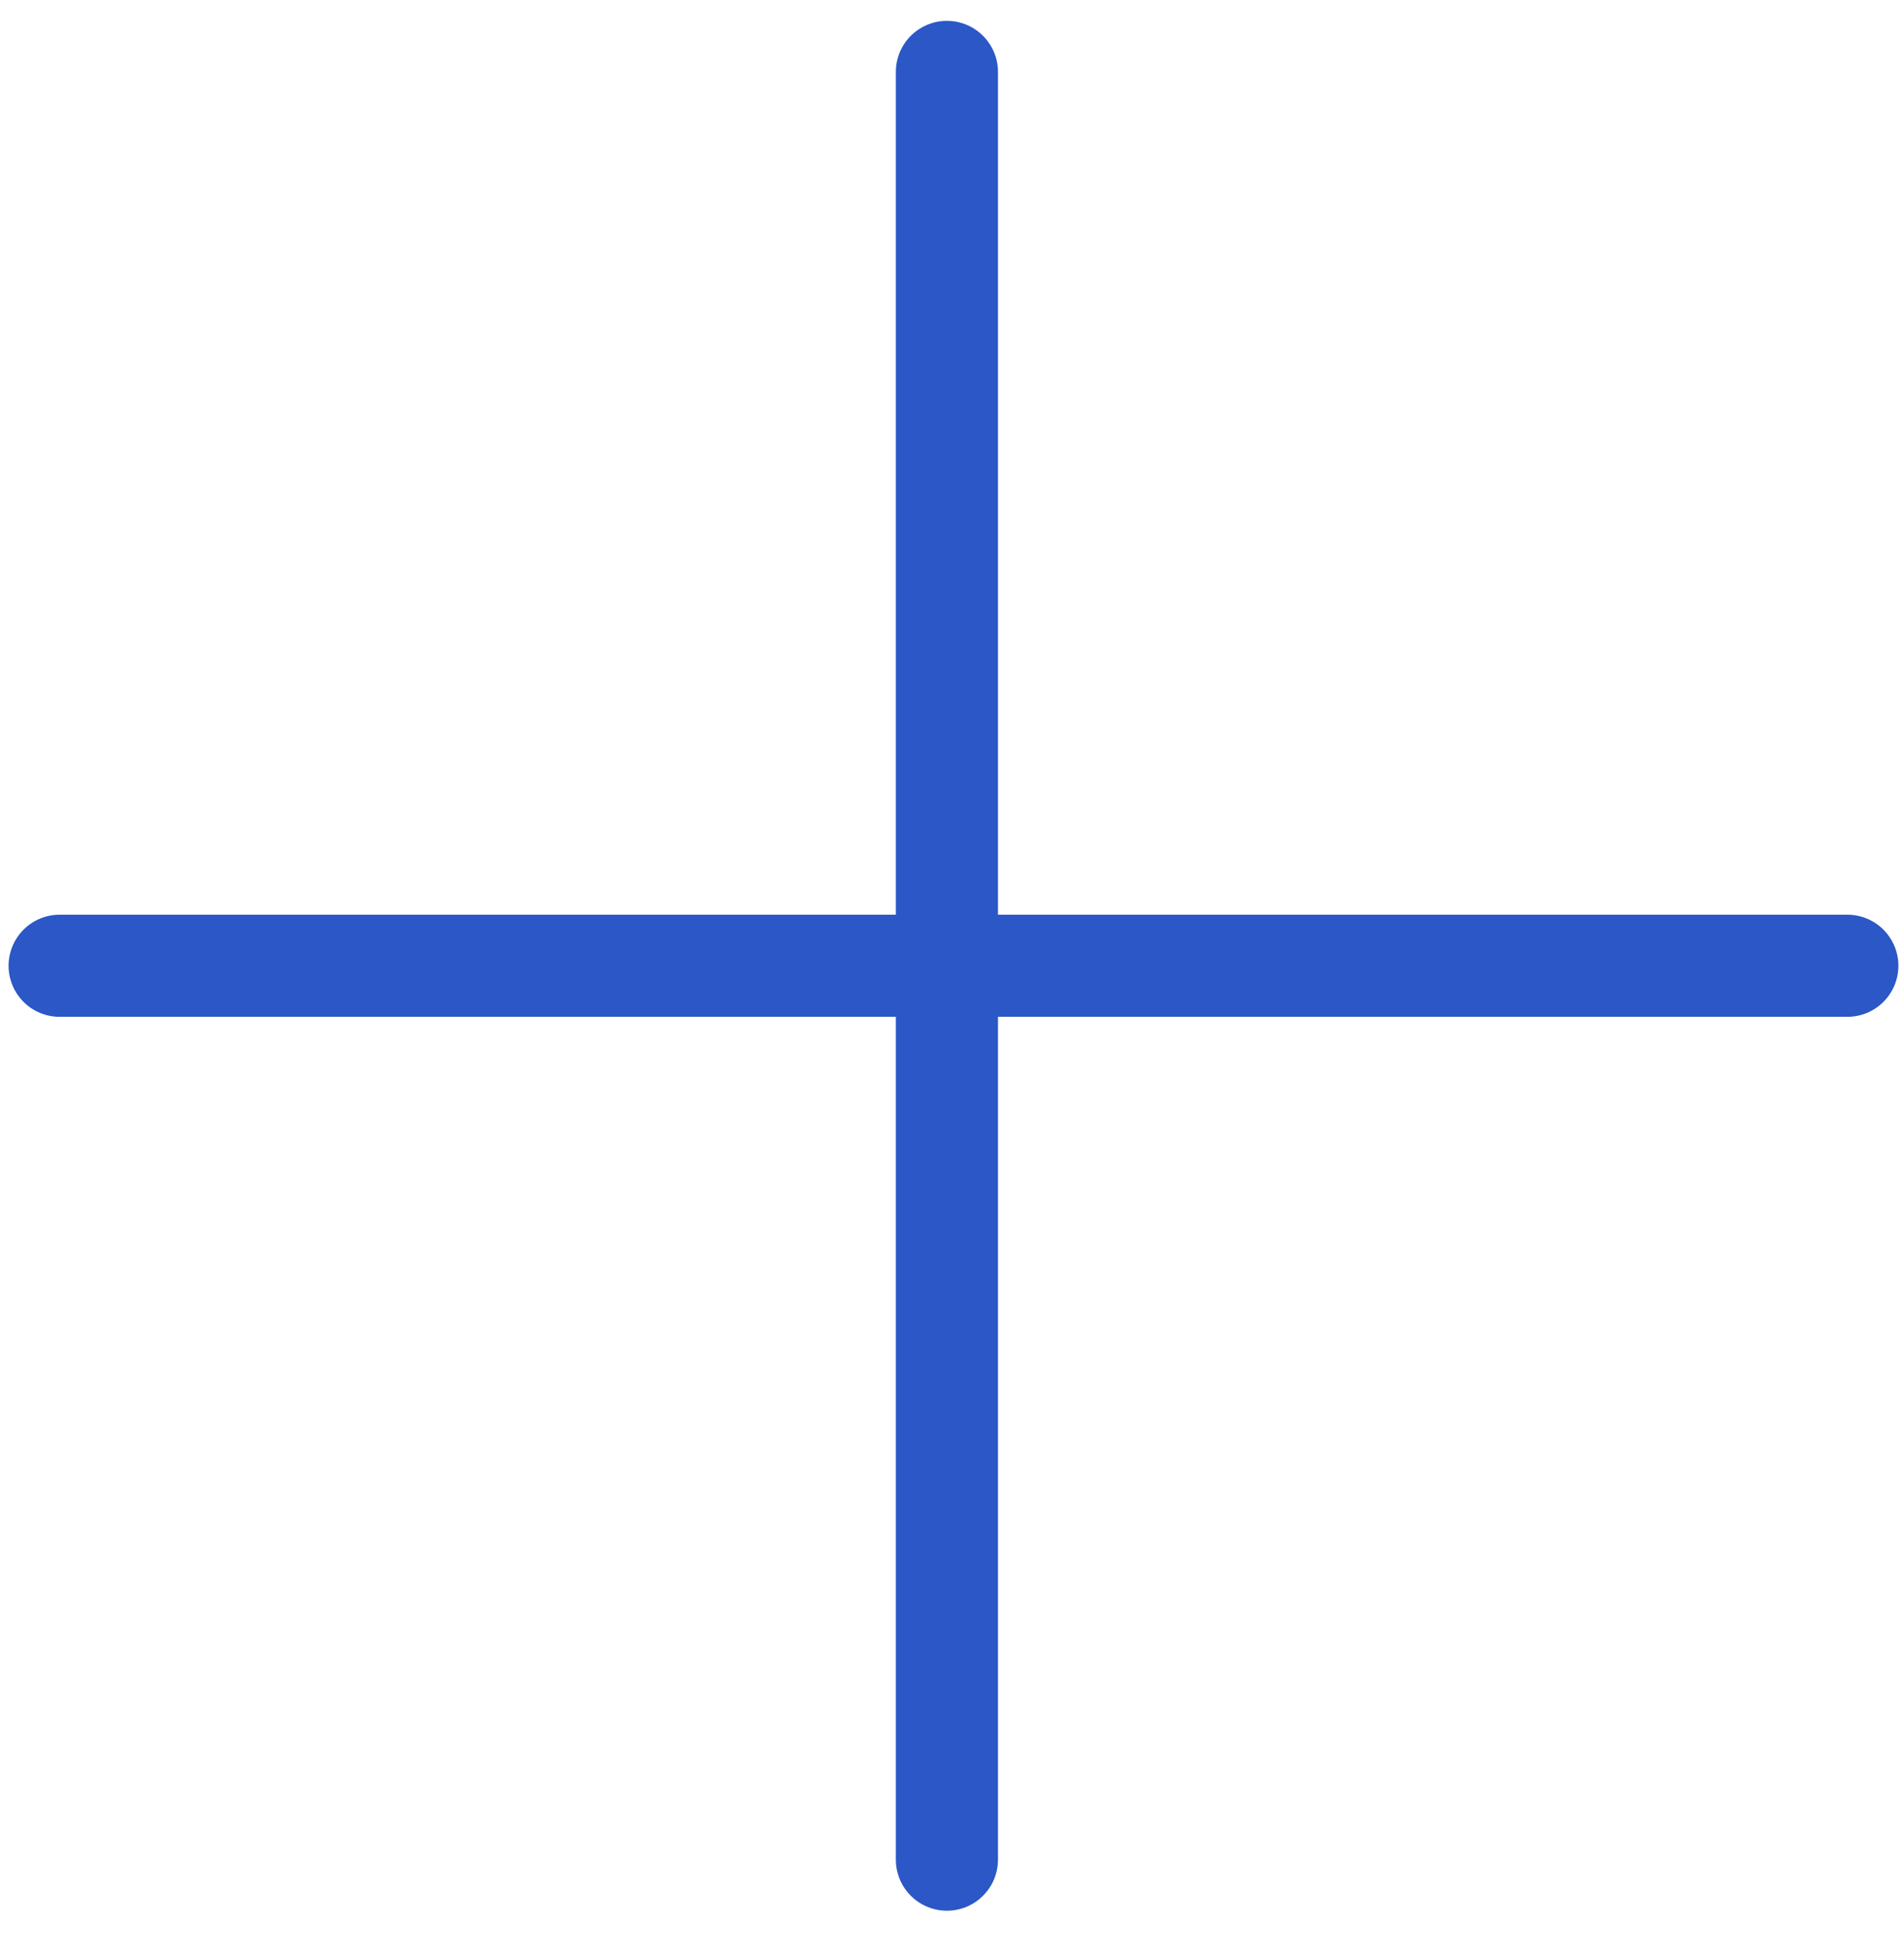 <svg width="65" height="66" viewBox="0 0 65 66" fill="none" xmlns="http://www.w3.org/2000/svg">
<path d="M32.326 2.455V32.969V63.484" stroke="#2B57C7" stroke-width="3.487" stroke-linecap="round"/>
<path d="M63.065 32.969L32.55 32.969L2.036 32.969" stroke="#2B57C7" stroke-width="3.487" stroke-linecap="round"/>
</svg>
